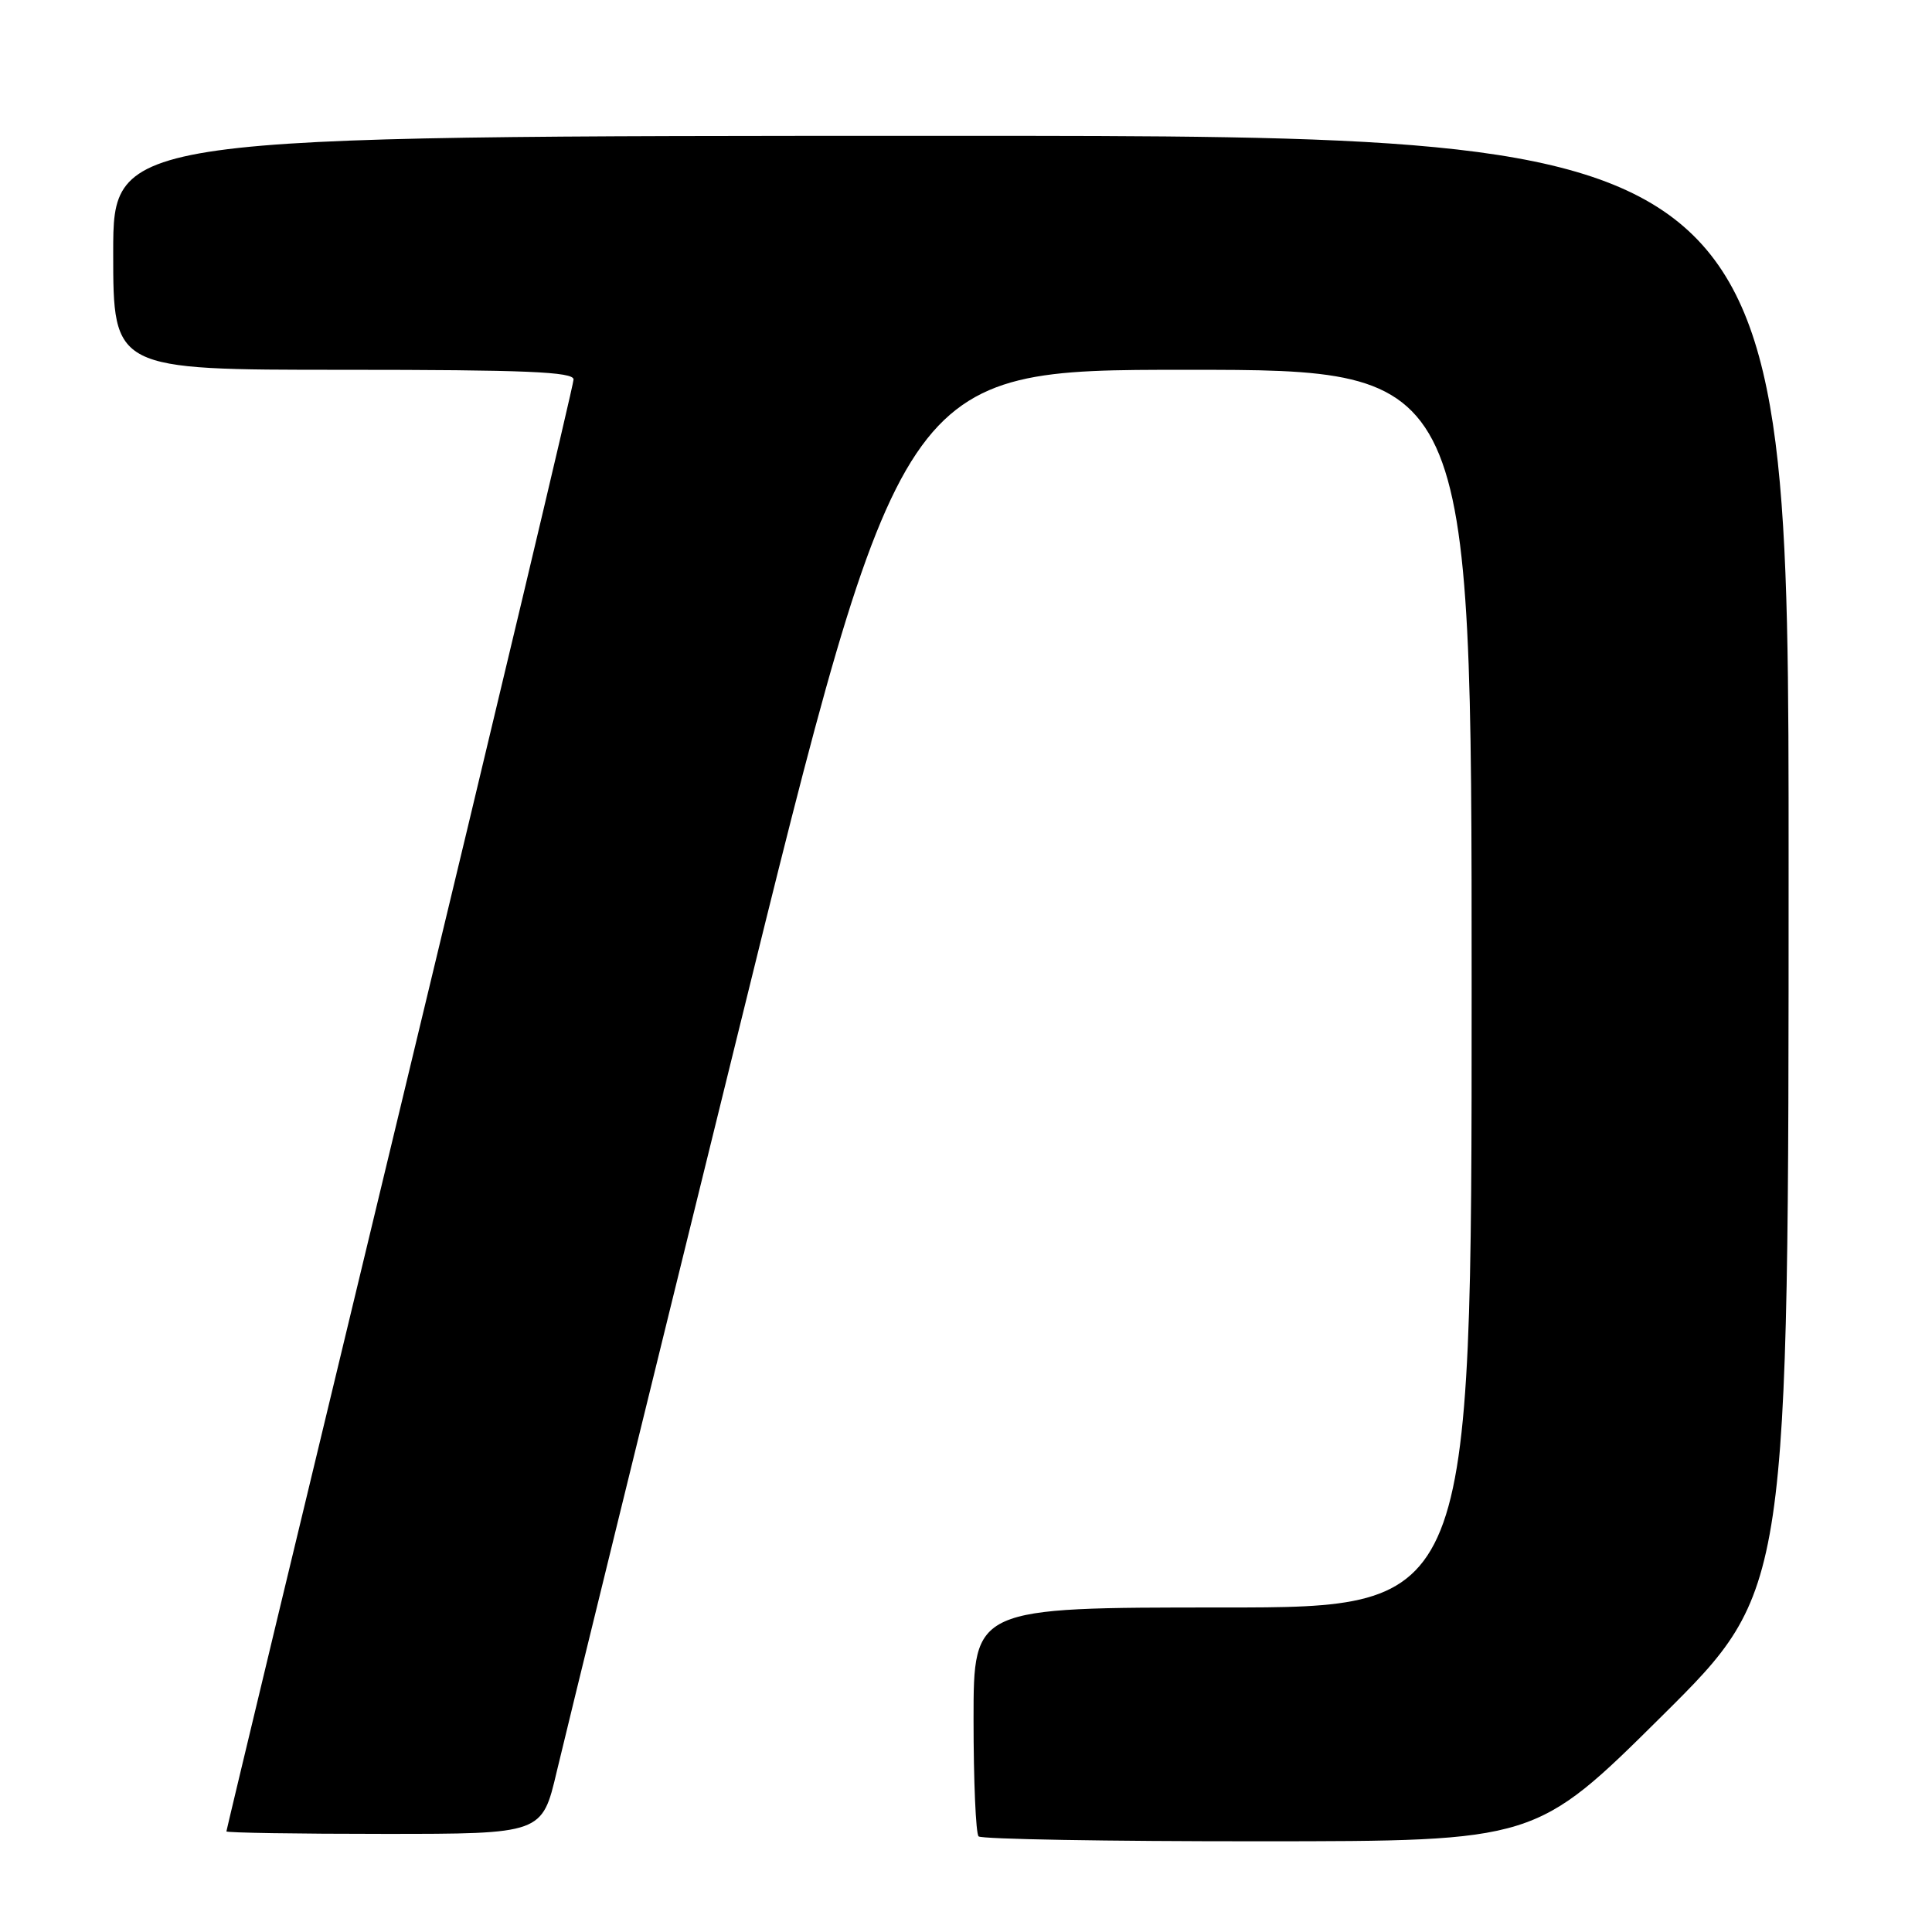 <?xml version="1.0" encoding="UTF-8" standalone="no"?>
<!DOCTYPE svg PUBLIC "-//W3C//DTD SVG 1.1//EN" "http://www.w3.org/Graphics/SVG/1.1/DTD/svg11.dtd" >
<svg xmlns="http://www.w3.org/2000/svg" xmlns:xlink="http://www.w3.org/1999/xlink" version="1.1" viewBox="0 0 256 256">
 <g >
 <path fill="currentColor"
d=" M 220.25 227.35 C 237.00 210.73 237.00 210.73 237.00 114.37 C 237.00 18.00 237.00 18.00 126.00 18.00 C 15.00 18.00 15.00 18.00 15.00 33.50 C 15.00 49.00 15.00 49.00 45.50 49.00 C 69.65 49.00 76.00 49.27 76.00 50.28 C 76.00 50.99 65.65 94.49 53.00 146.96 C 40.35 199.42 30.00 242.49 30.00 242.67 C 30.00 242.85 39.41 243.00 50.91 243.00 C 71.83 243.00 71.83 243.00 73.77 234.75 C 74.84 230.21 85.55 186.56 97.58 137.75 C 119.43 49.00 119.43 49.00 157.22 49.00 C 195.00 49.00 195.00 49.00 195.00 131.00 C 195.00 213.00 195.00 213.00 162.00 213.00 C 129.00 213.00 129.00 213.00 129.00 227.83 C 129.00 235.99 129.30 242.97 129.67 243.33 C 130.03 243.70 146.80 243.99 166.92 243.98 C 203.50 243.97 203.50 243.97 220.25 227.35 Z "/>
</g>
</svg>